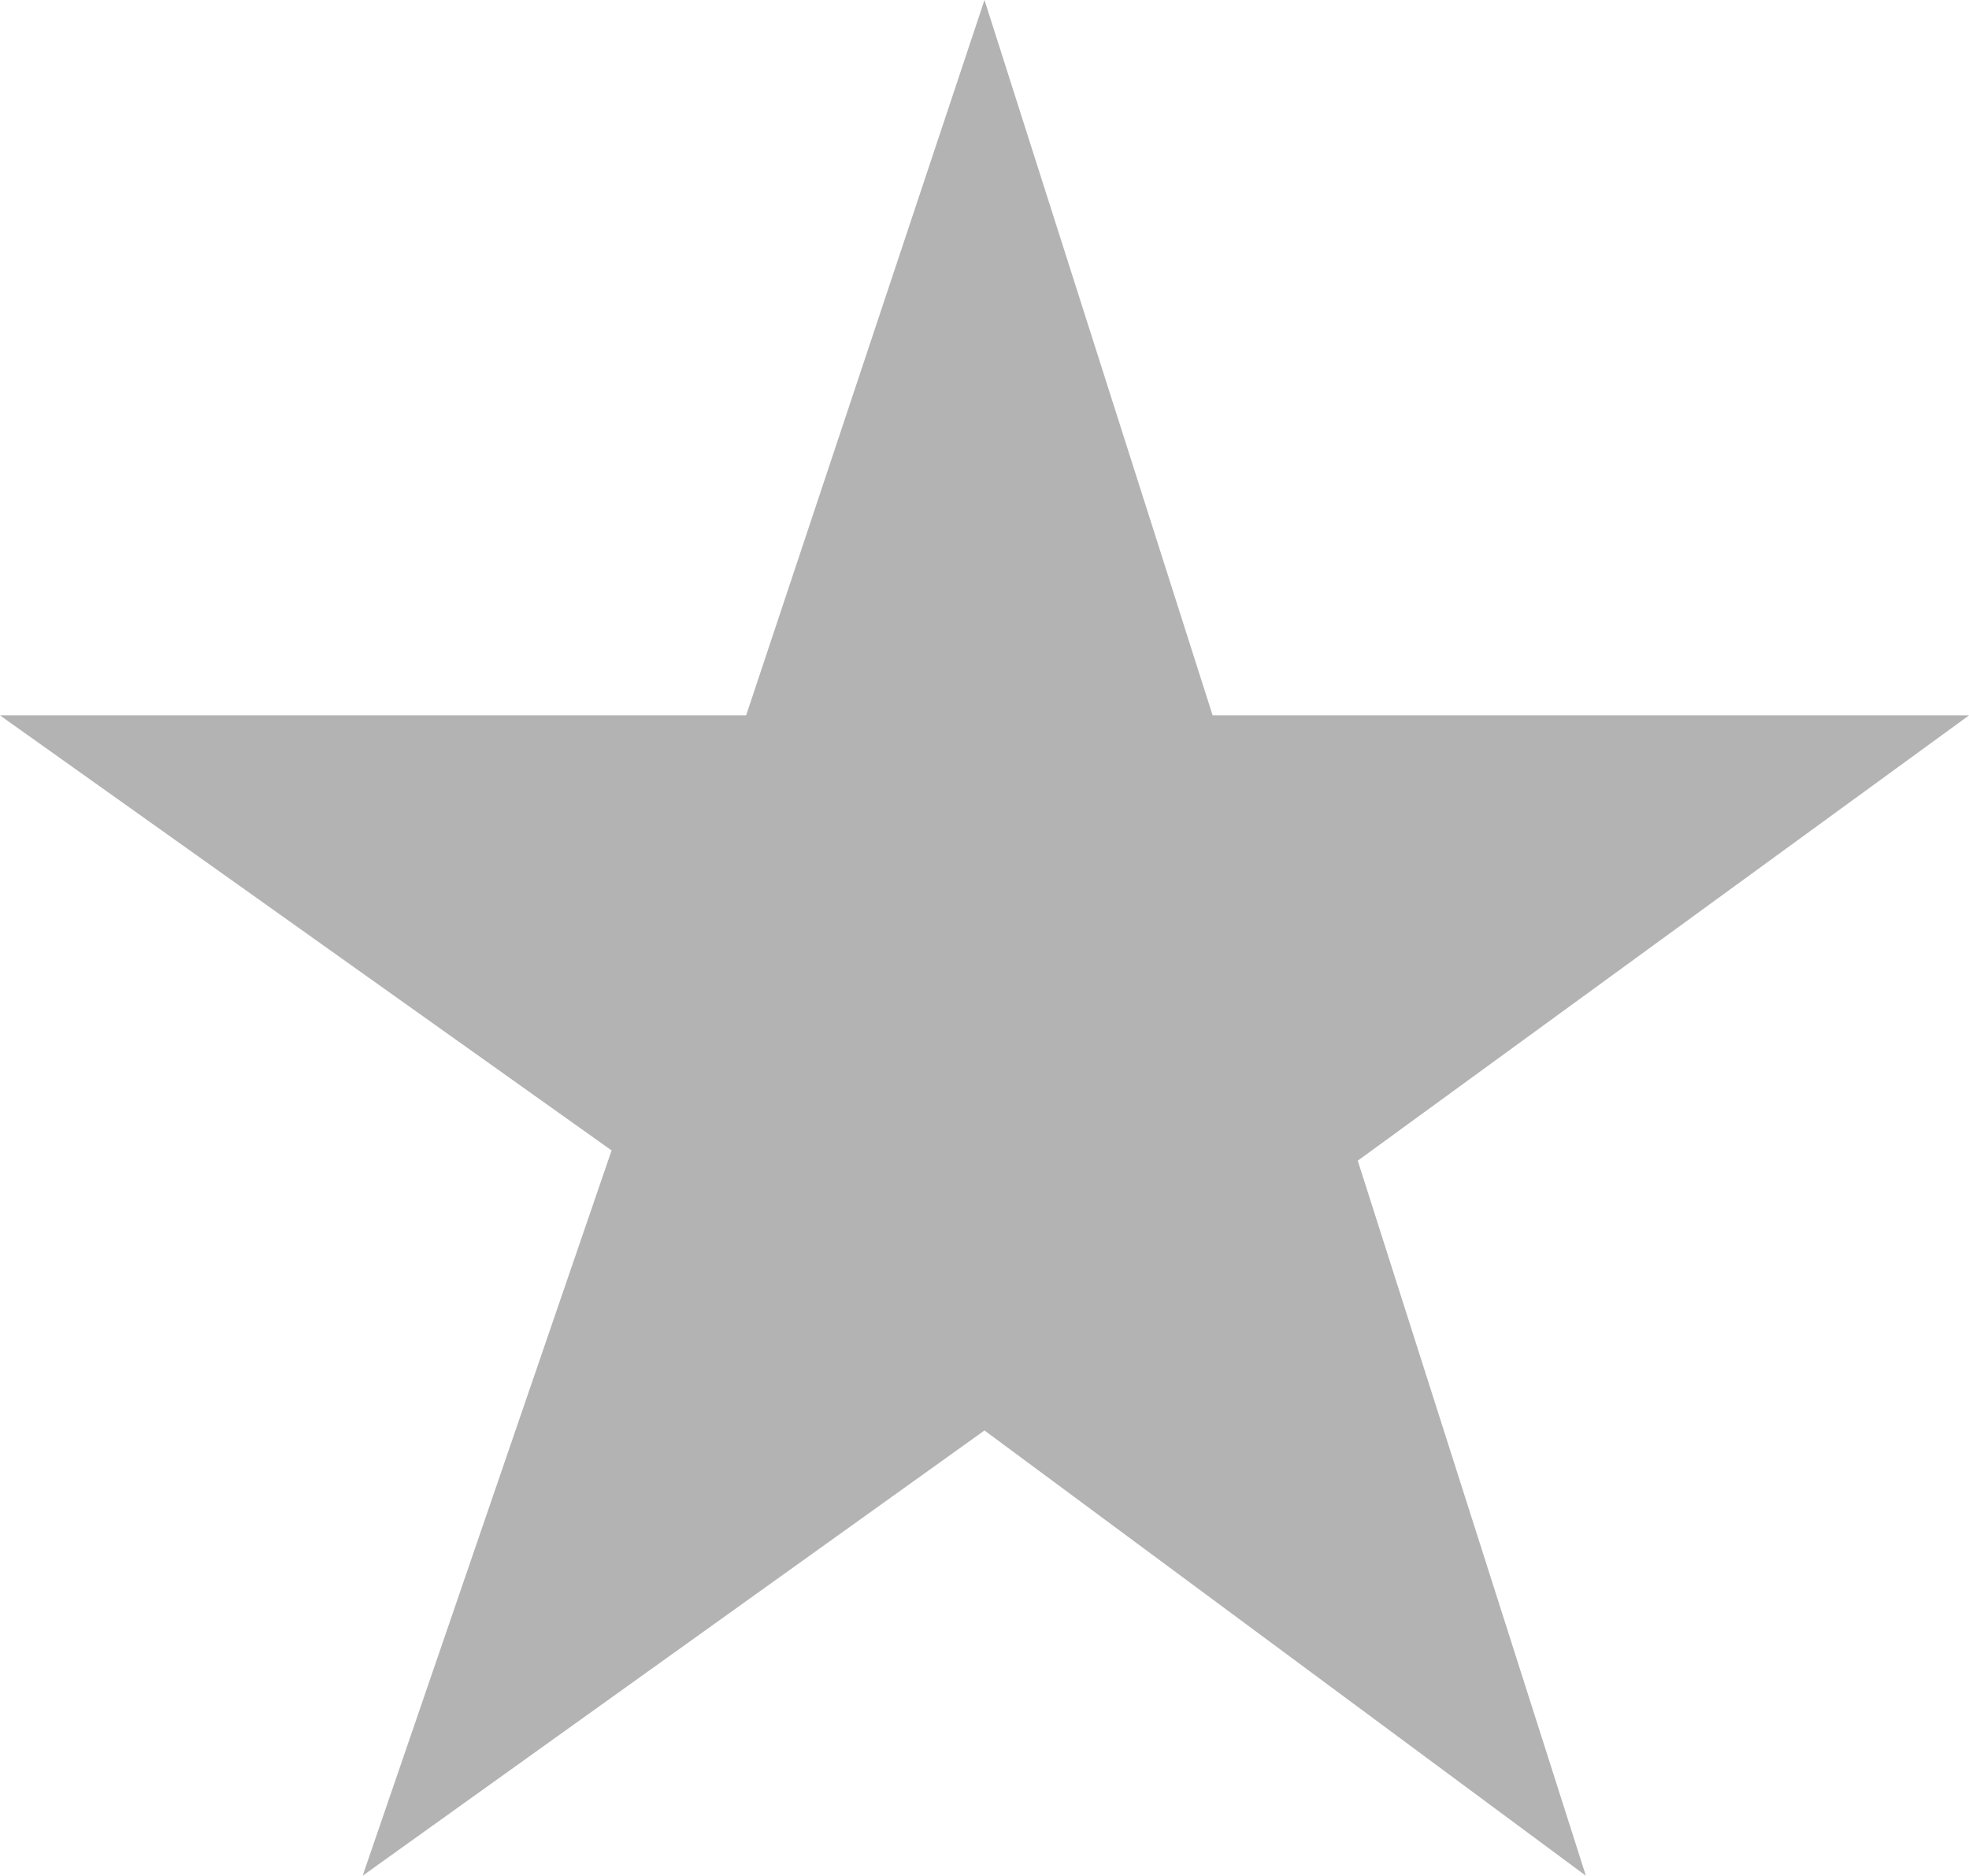 <?xml version="1.0" encoding="UTF-8" standalone="no"?>
<!-- Created with Inkscape (http://www.inkscape.org/) -->

<svg
   xmlns:dc="http://purl.org/dc/elements/1.1/"
   xmlns:cc="http://creativecommons.org/ns#"
   xmlns:rdf="http://www.w3.org/1999/02/22-rdf-syntax-ns#"
   xmlns:svg="http://www.w3.org/2000/svg"
   xmlns="http://www.w3.org/2000/svg"
   xmlns:sodipodi="http://sodipodi.sourceforge.net/DTD/sodipodi-0.dtd"
   xmlns:inkscape="http://www.inkscape.org/namespaces/inkscape"
   version="1.0"
   width="67.325"
   height="64.137"
   id="svg2"
   inkscape:version="0.48.2 r9819"
   sodipodi:docname="P1.minor.disused.svg"
   sodipodi:version="0.32"
   inkscape:output_extension="org.inkscape.output.svg.inkscape"
   sodipodi:modified="true">
  <title
     id="title2982">P1: Minor Light (disused)</title>
  <sodipodi:namedview
     pagecolor="#ffffff"
     bordercolor="#666666"
     borderopacity="1"
     objecttolerance="10"
     gridtolerance="10"
     guidetolerance="10"
     inkscape:pageopacity="0"
     inkscape:pageshadow="2"
     inkscape:window-width="1440"
     inkscape:window-height="808"
     id="namedview3085"
     showgrid="false"
     inkscape:zoom="9.5419996"
     inkscape:cx="33.662475"
     inkscape:cy="32.068747"
     inkscape:window-x="0"
     inkscape:window-y="0"
     inkscape:window-maximized="1"
     inkscape:current-layer="svg2" />
  <defs
     id="defs4" />
  <path
     d="M 12.4,64.138 L 20.912,39.337 L 2.8421709e-014,24.462 L 25.512,24.462 L 33.662,2.8421709e-014 L 41.463,24.462 L 67.325,24.462 L 46.425,39.688 L 54.225,64.138 L 33.662,48.913 L 12.4,64.138 z "
     id="path12984"
     style="fill:#b3b3b3;fill-opacity:1;fill-rule:evenodd;stroke:none"
     inkscape:connector-curvature="0"
     sodipodi:nodetypes="ccccccccccc" />
</svg>
